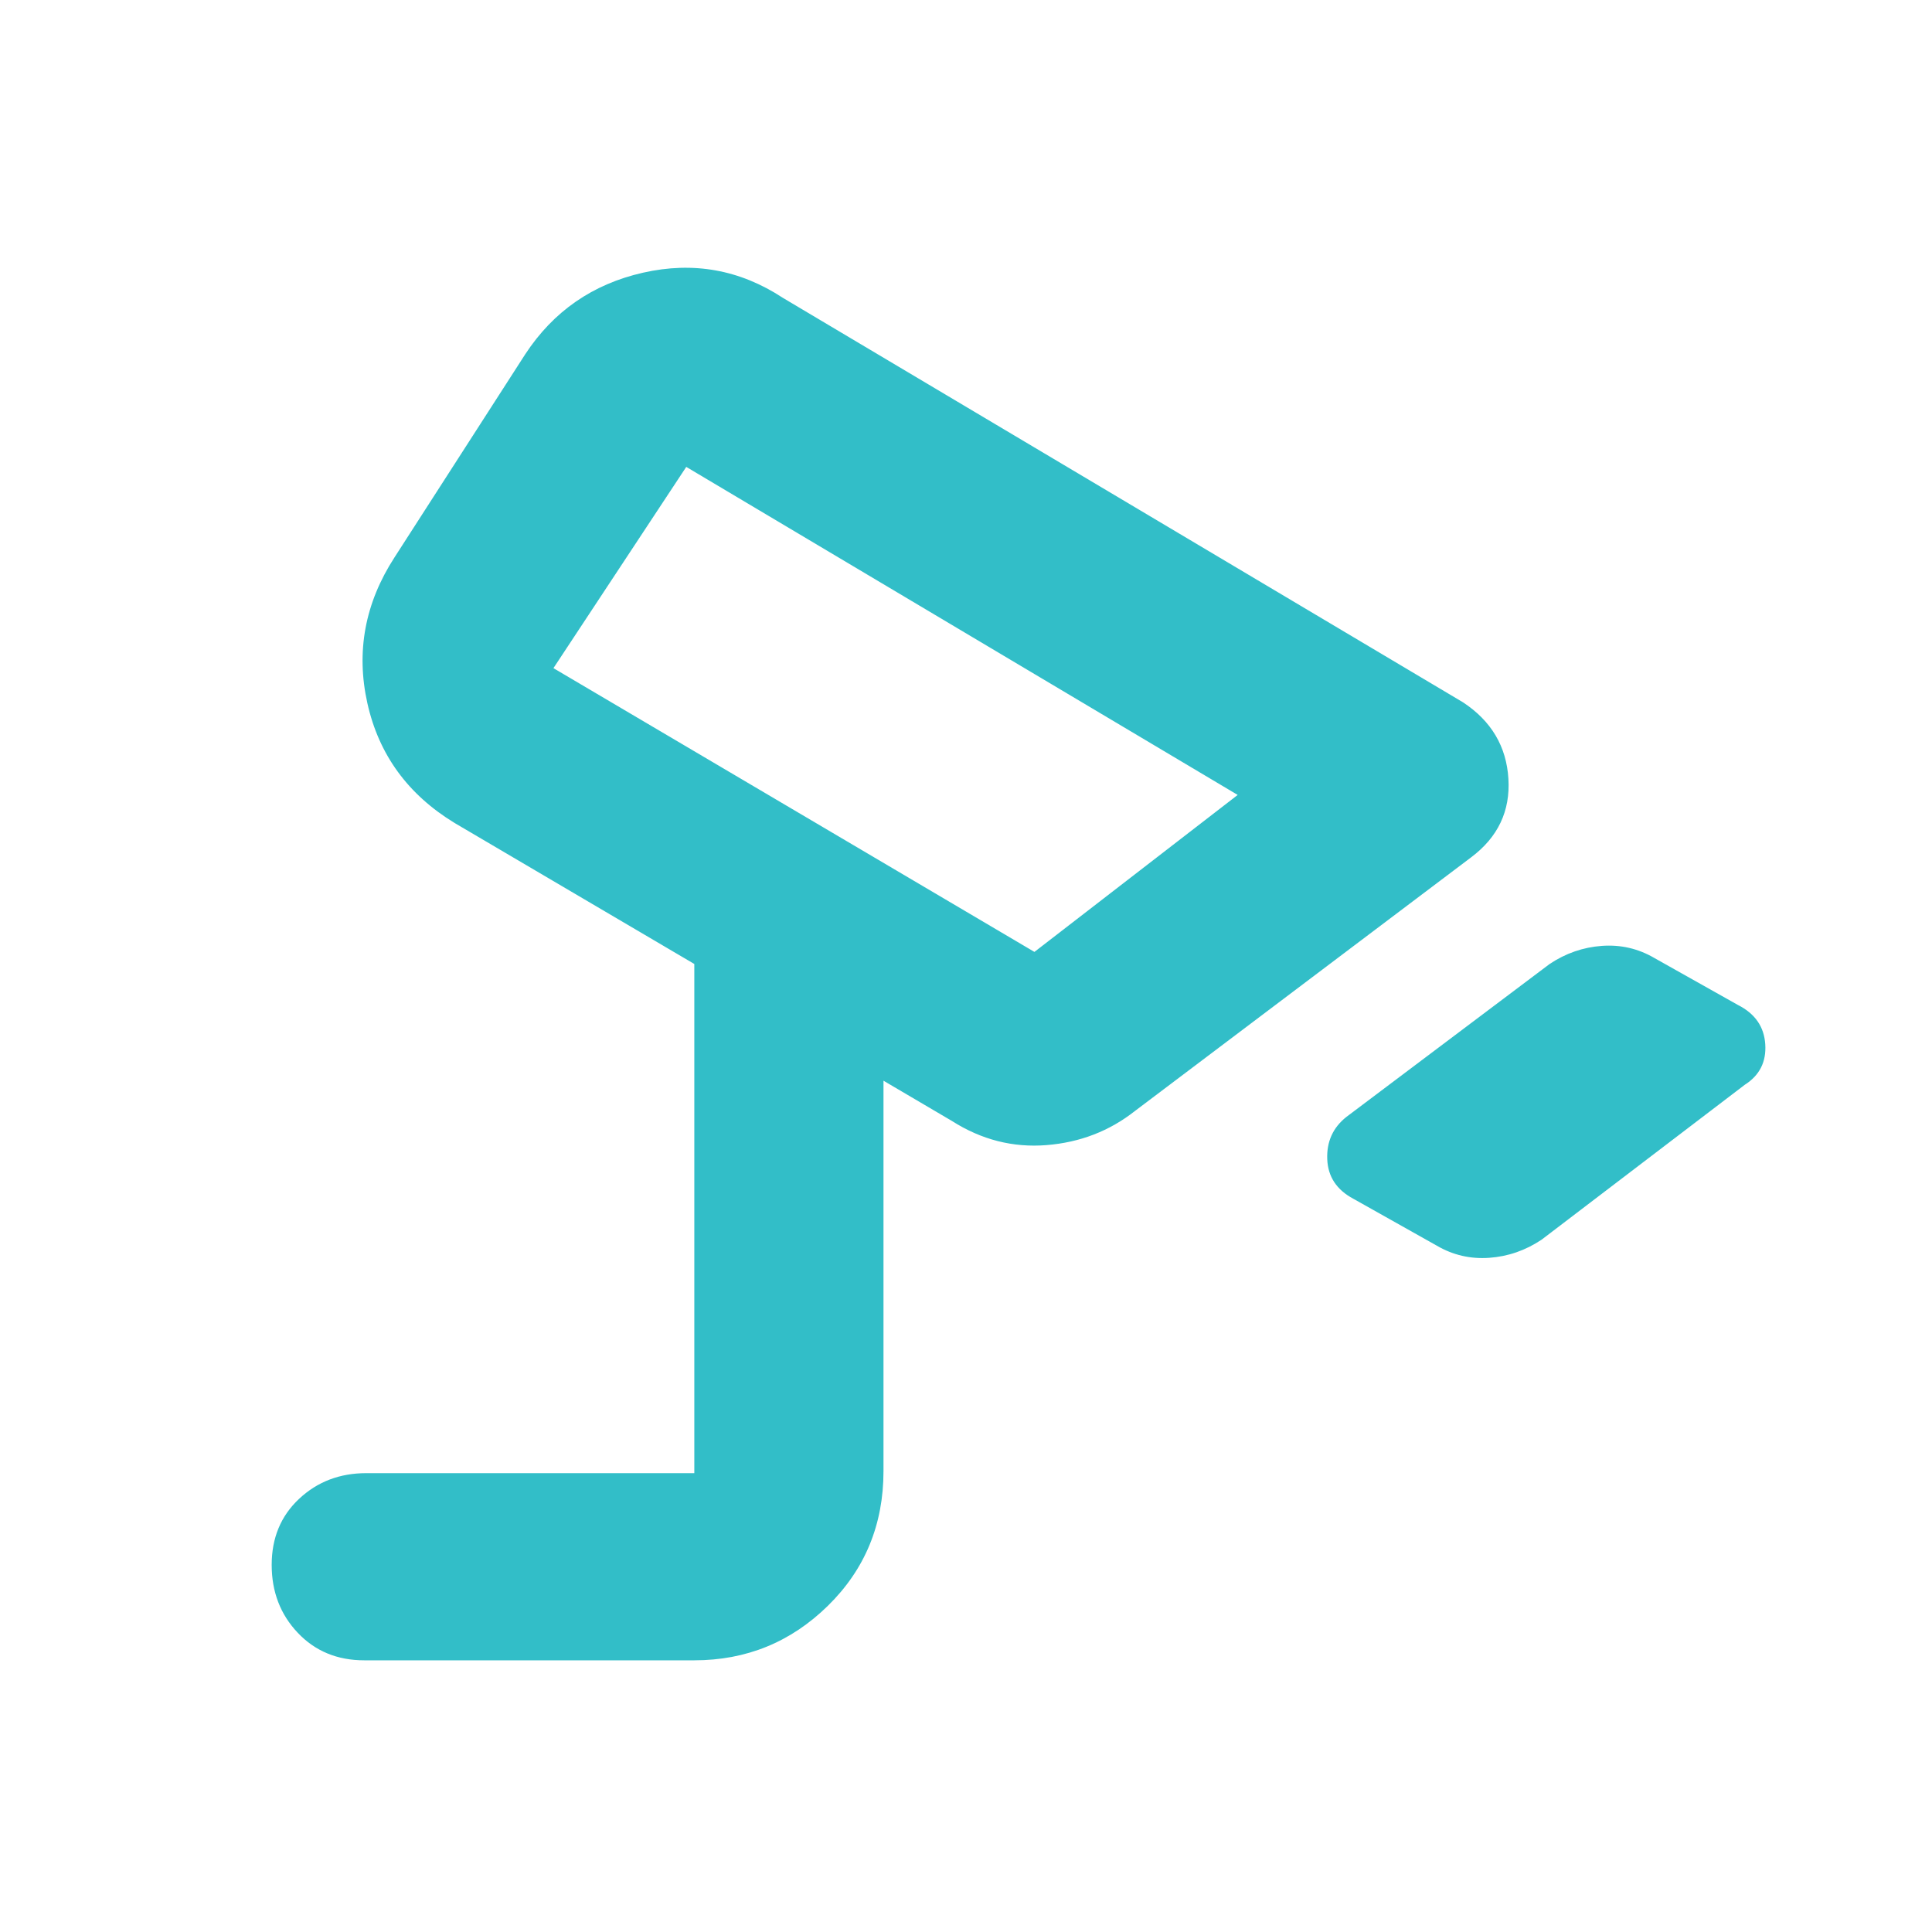 <svg xmlns="http://www.w3.org/2000/svg" height="48" viewBox="0 -960 960 960" width="48"><path fill="rgb(50, 190, 200)" d="m714-341-41.54-23.35Q660-371 659.5-384.03 659-397.07 669-405l101-76q12-8 26-9t26 6l41.54 23.35q12.76 6.43 13.61 19.54Q878-428 867-421l-101 77q-12 8-26 9t-26-6ZM514-487l101-78-274-163-66 100 239 141Zm-69-120ZM181-135q-20.1 0-33.05-13.68Q135-162.35 135-182.42t13.63-32.83Q162.25-228 182-228h163v-253l-119-70q-34.91-21.2-43.46-59.6Q174-649 196-683l65-101q21-32 58.5-40.5T389-812l338 201q21.05 13.91 22.52 37.95Q751-549 731-534L564-408q-19 15-44 17t-47-12l-34-20v194q0 39.8-27.62 66.9Q383.75-135 345-135H181Z"/></svg>